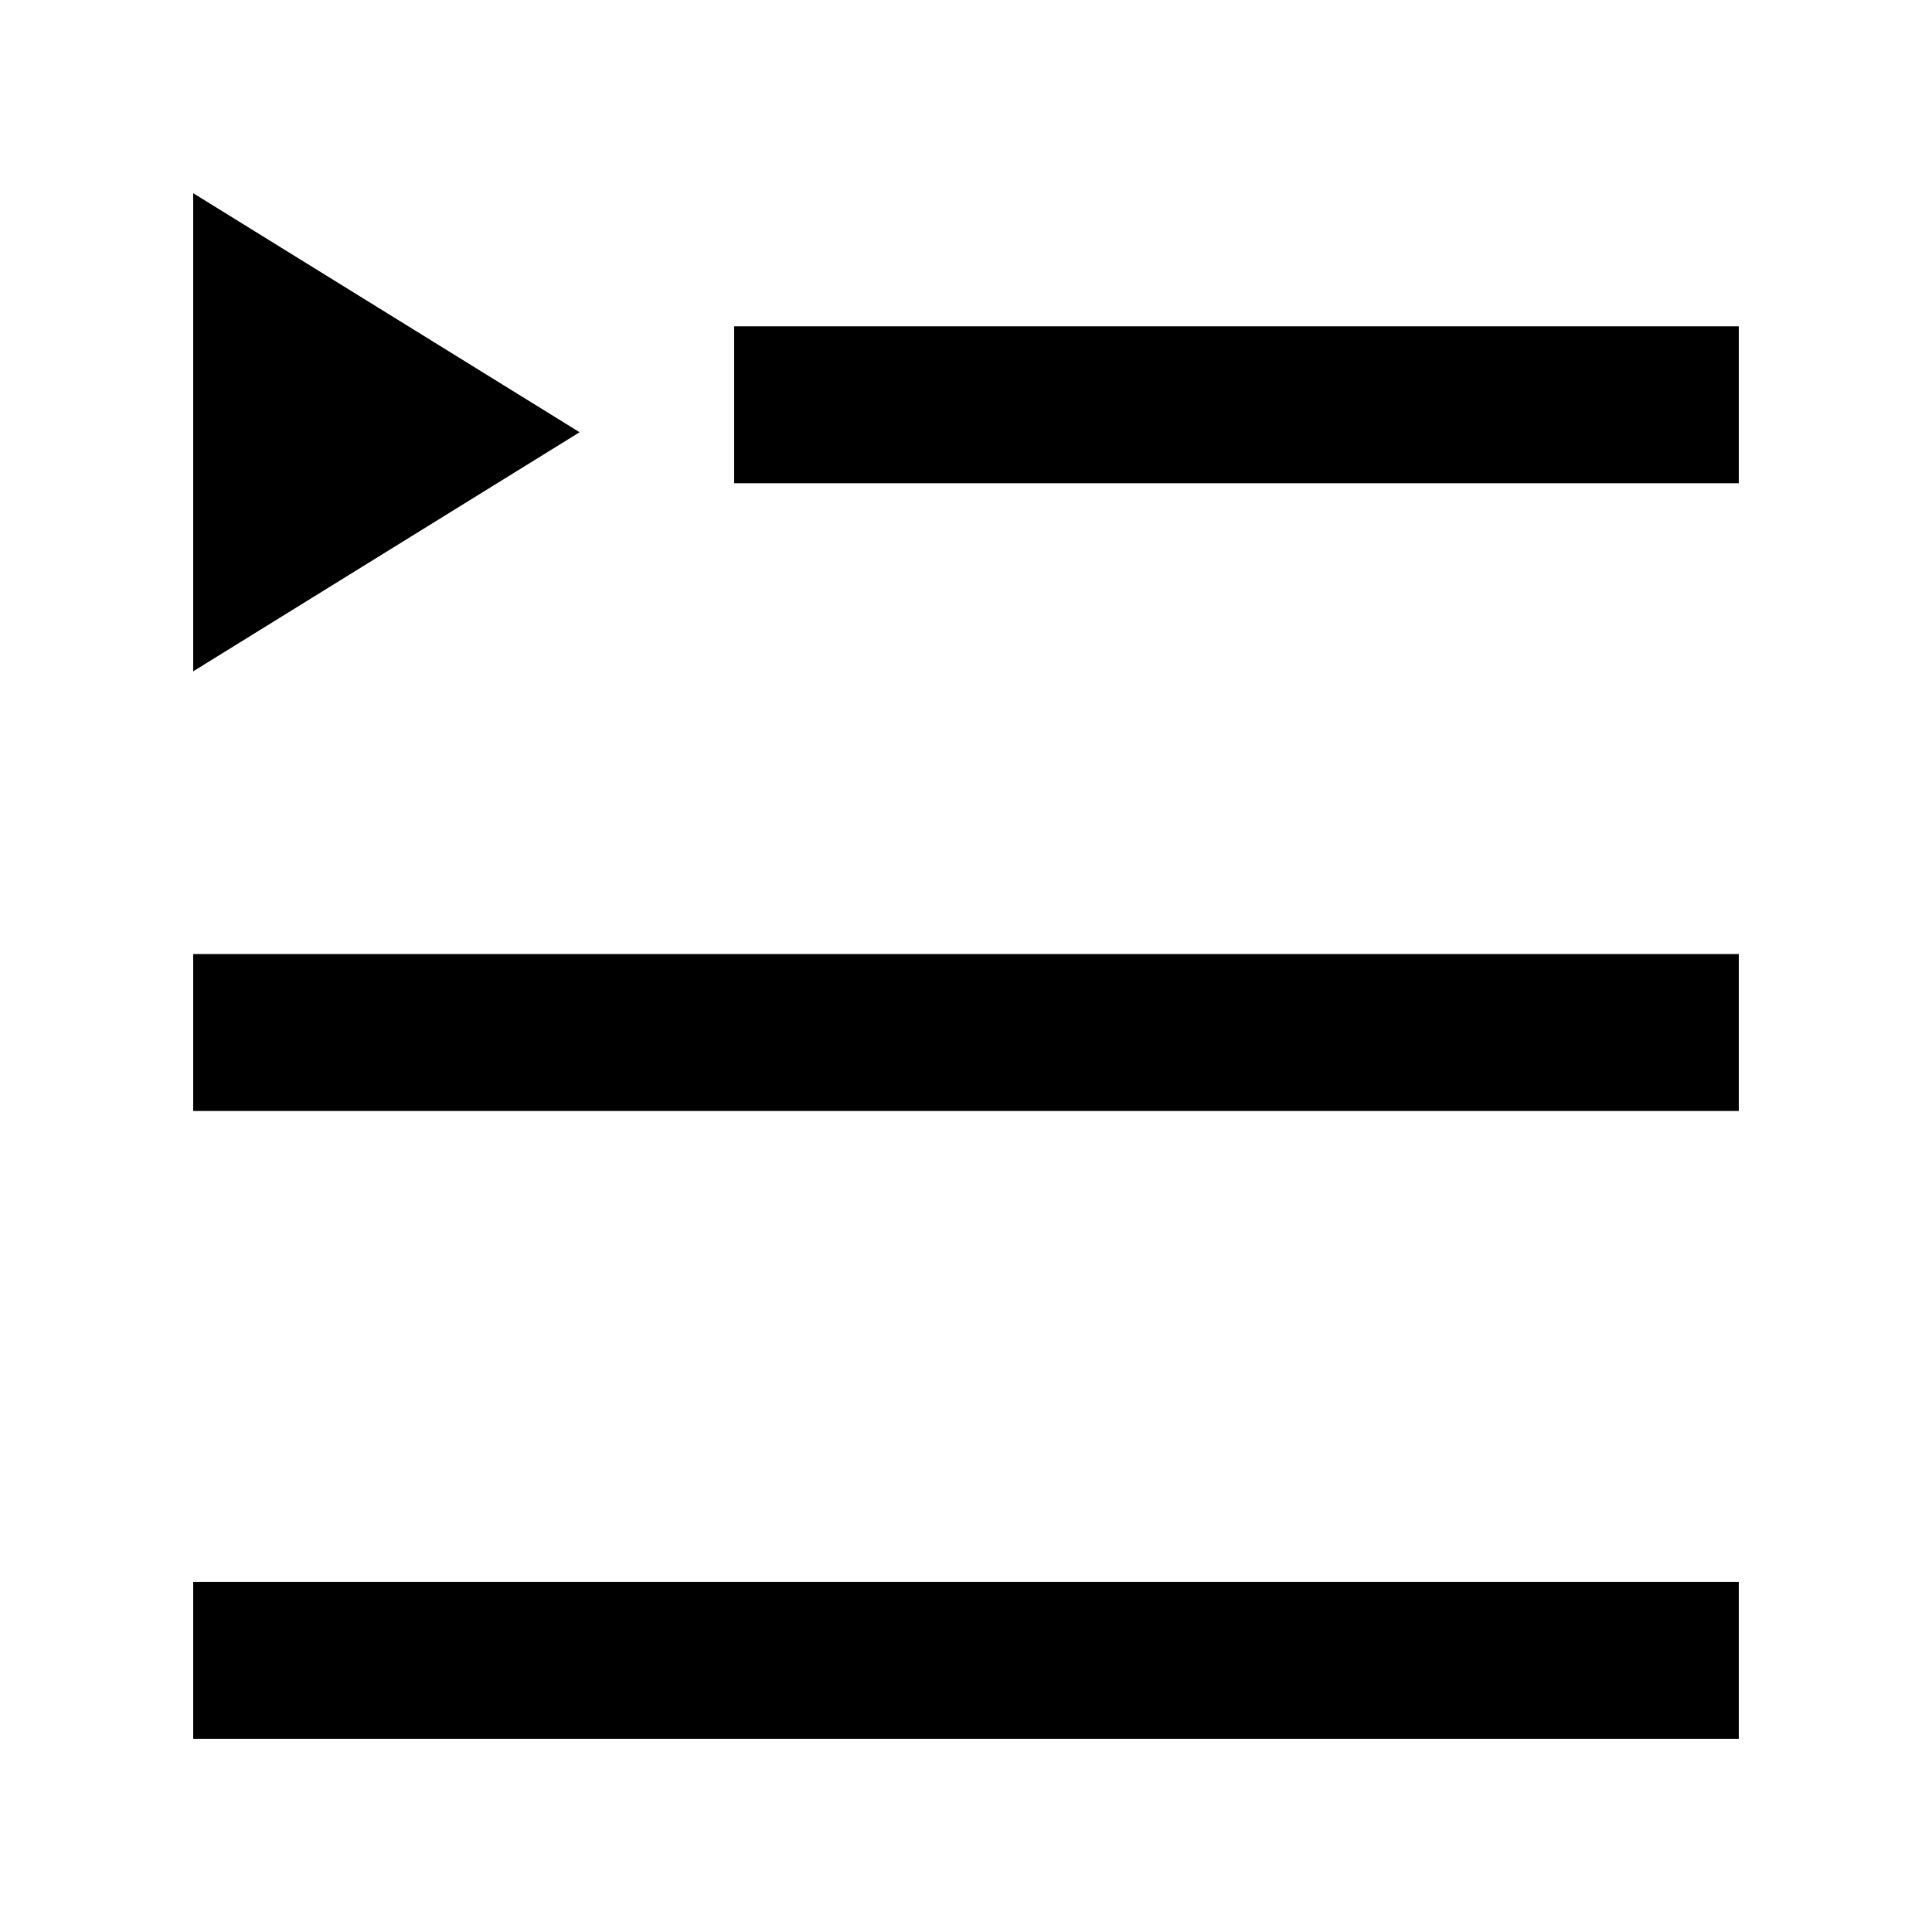 <!-- Generated by IcoMoon.io -->
<svg version="1.1" xmlns="http://www.w3.org/2000/svg" width="40" height="40" viewBox="0 0 40 40">
<title>mp-playlist-</title>
<path d="M4 4v9.899l8-4.95-8-4.949zM4 36h32v-3.249h-32v3.249zM4 23.002h32v-3.249h-32v3.249zM15.2 10.005h20.8v-3.249h-20.8v3.249z"></path>
</svg>
